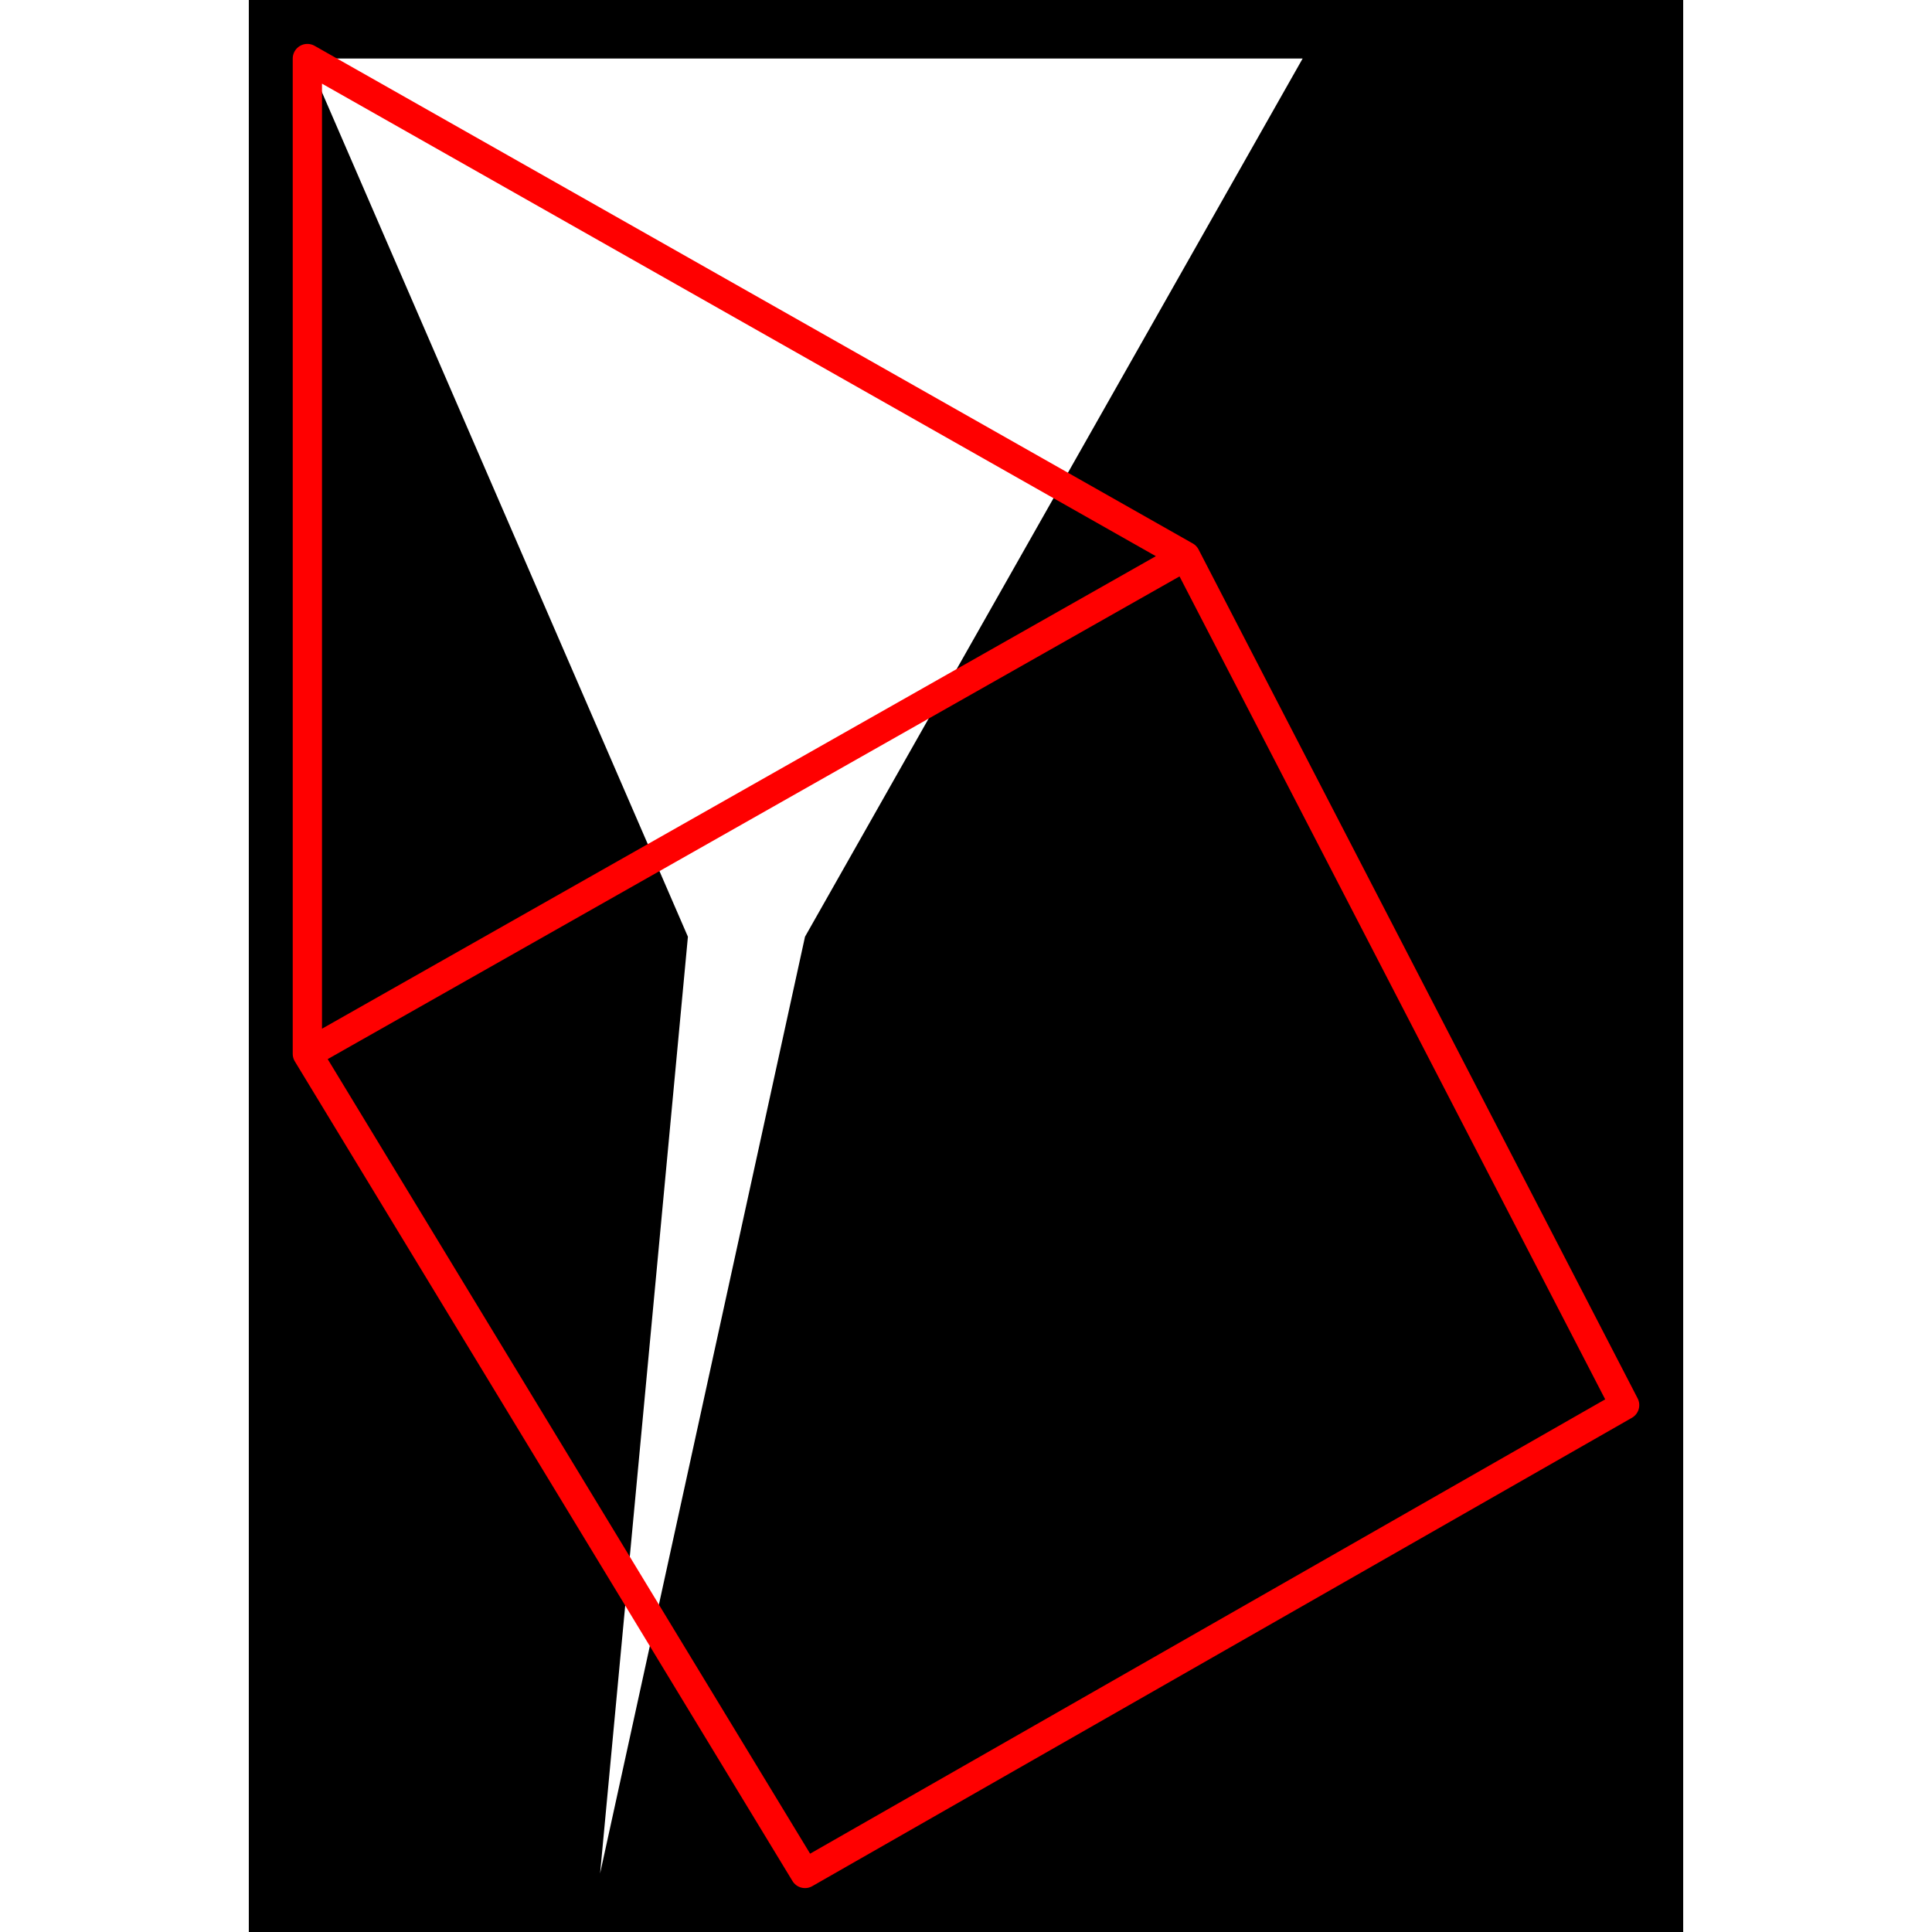 <svg height="500" viewBox="-2 -2 49 66" width="500" xmlns="http://www.w3.org/2000/svg">
<path class="hole" d="M0 0L13 30L10 62L17 30L34 0M-2 -2L47 -2L47 64L-2 64" style="fill:#00000066;fill-rule:evenodd;stroke:none;"/>
<path class="ok" d="" style="fill:none;stroke:#0000ff;stroke-linecap:round"/>
<path class="short" d="" style="fill:none;stroke:#00ff99;stroke-linecap:round"/>
<path class="long" d="" style="fill:none;stroke:#ff0099;stroke-linecap:round"/>
<path class="out" d="M0 0L0 34M0 0L30 17M0 34L17 62M0 34L30 17M17 62L45 46M30 17L45 46" style="fill:none;stroke:#ff0000;stroke-linecap:round"/>
</svg>